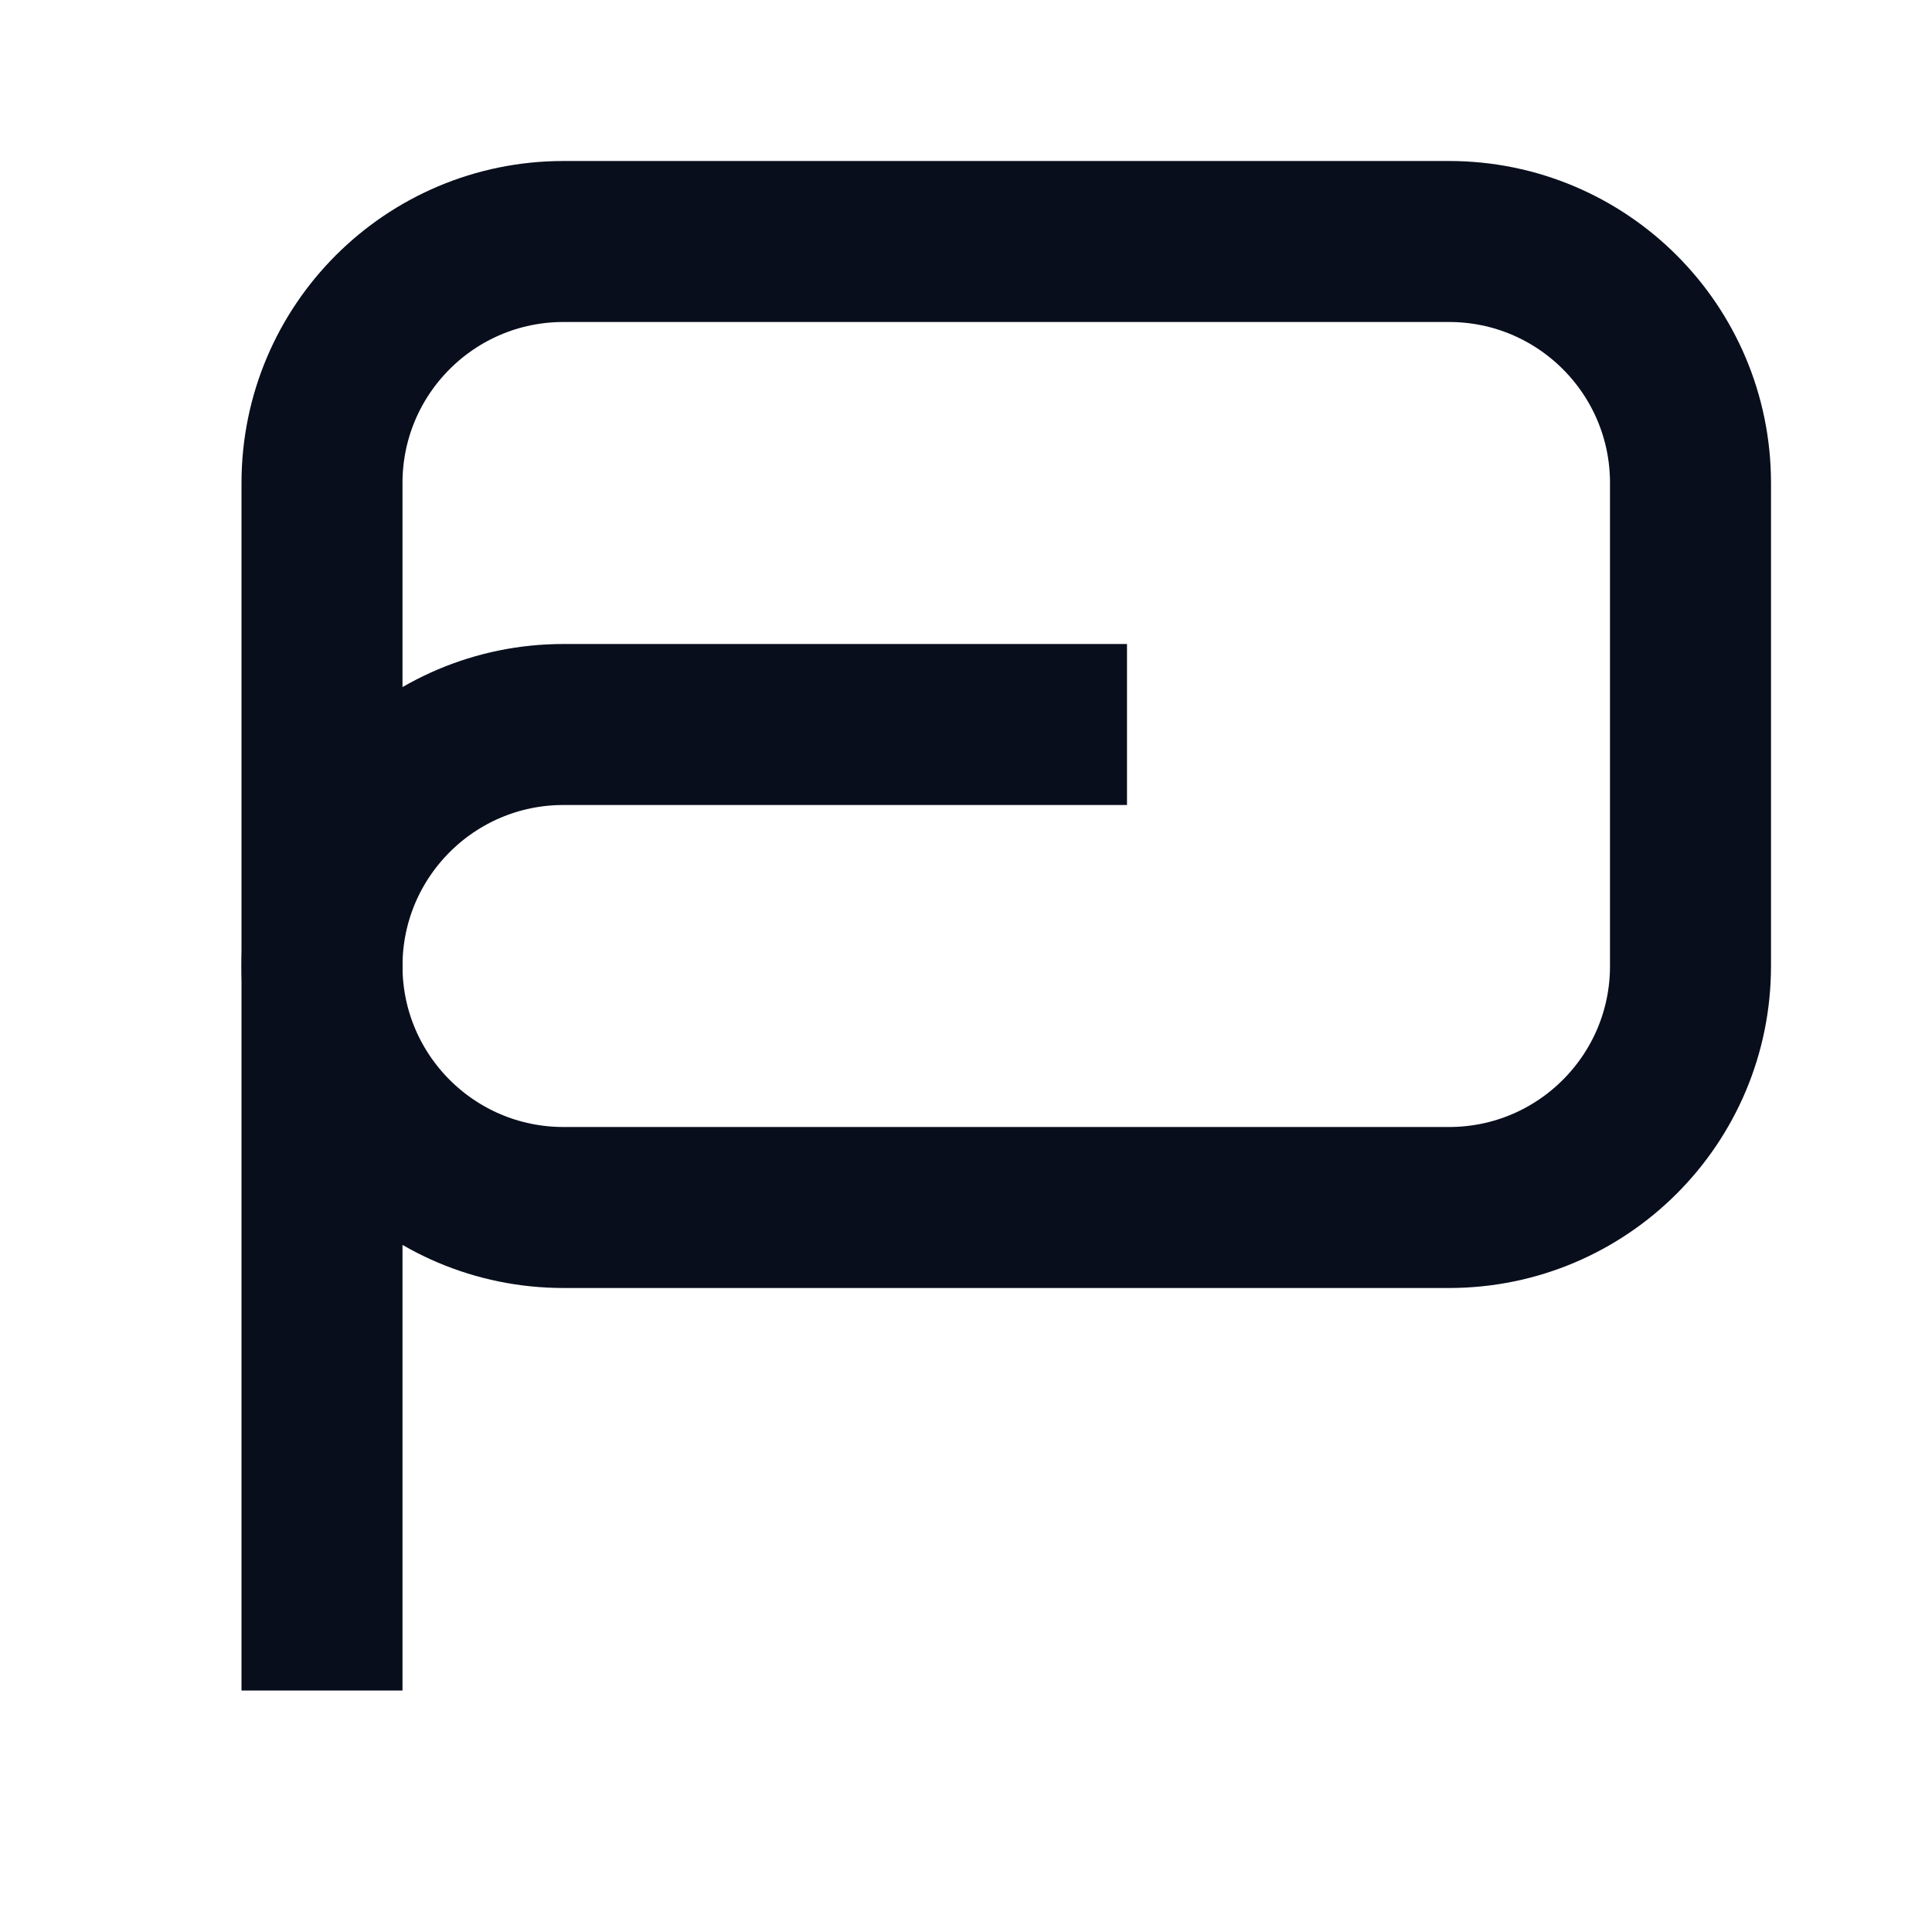<svg width="24" height="24" viewBox="0 0 24 24" fill="none" xmlns="http://www.w3.org/2000/svg">
<path d="M4 6C4 4.343 5.343 3 7 3H18C19.657 3 21 4.343 21 6V12C21 13.657 19.657 15 18 15H7C5.343 15 4 13.657 4 12V6Z" stroke="#090E1D" stroke-width="2"/>
<path d="M4 21V12C4 10.343 5.343 9 7 9H14" stroke="#090E1D" stroke-width="2"/>
</svg>
